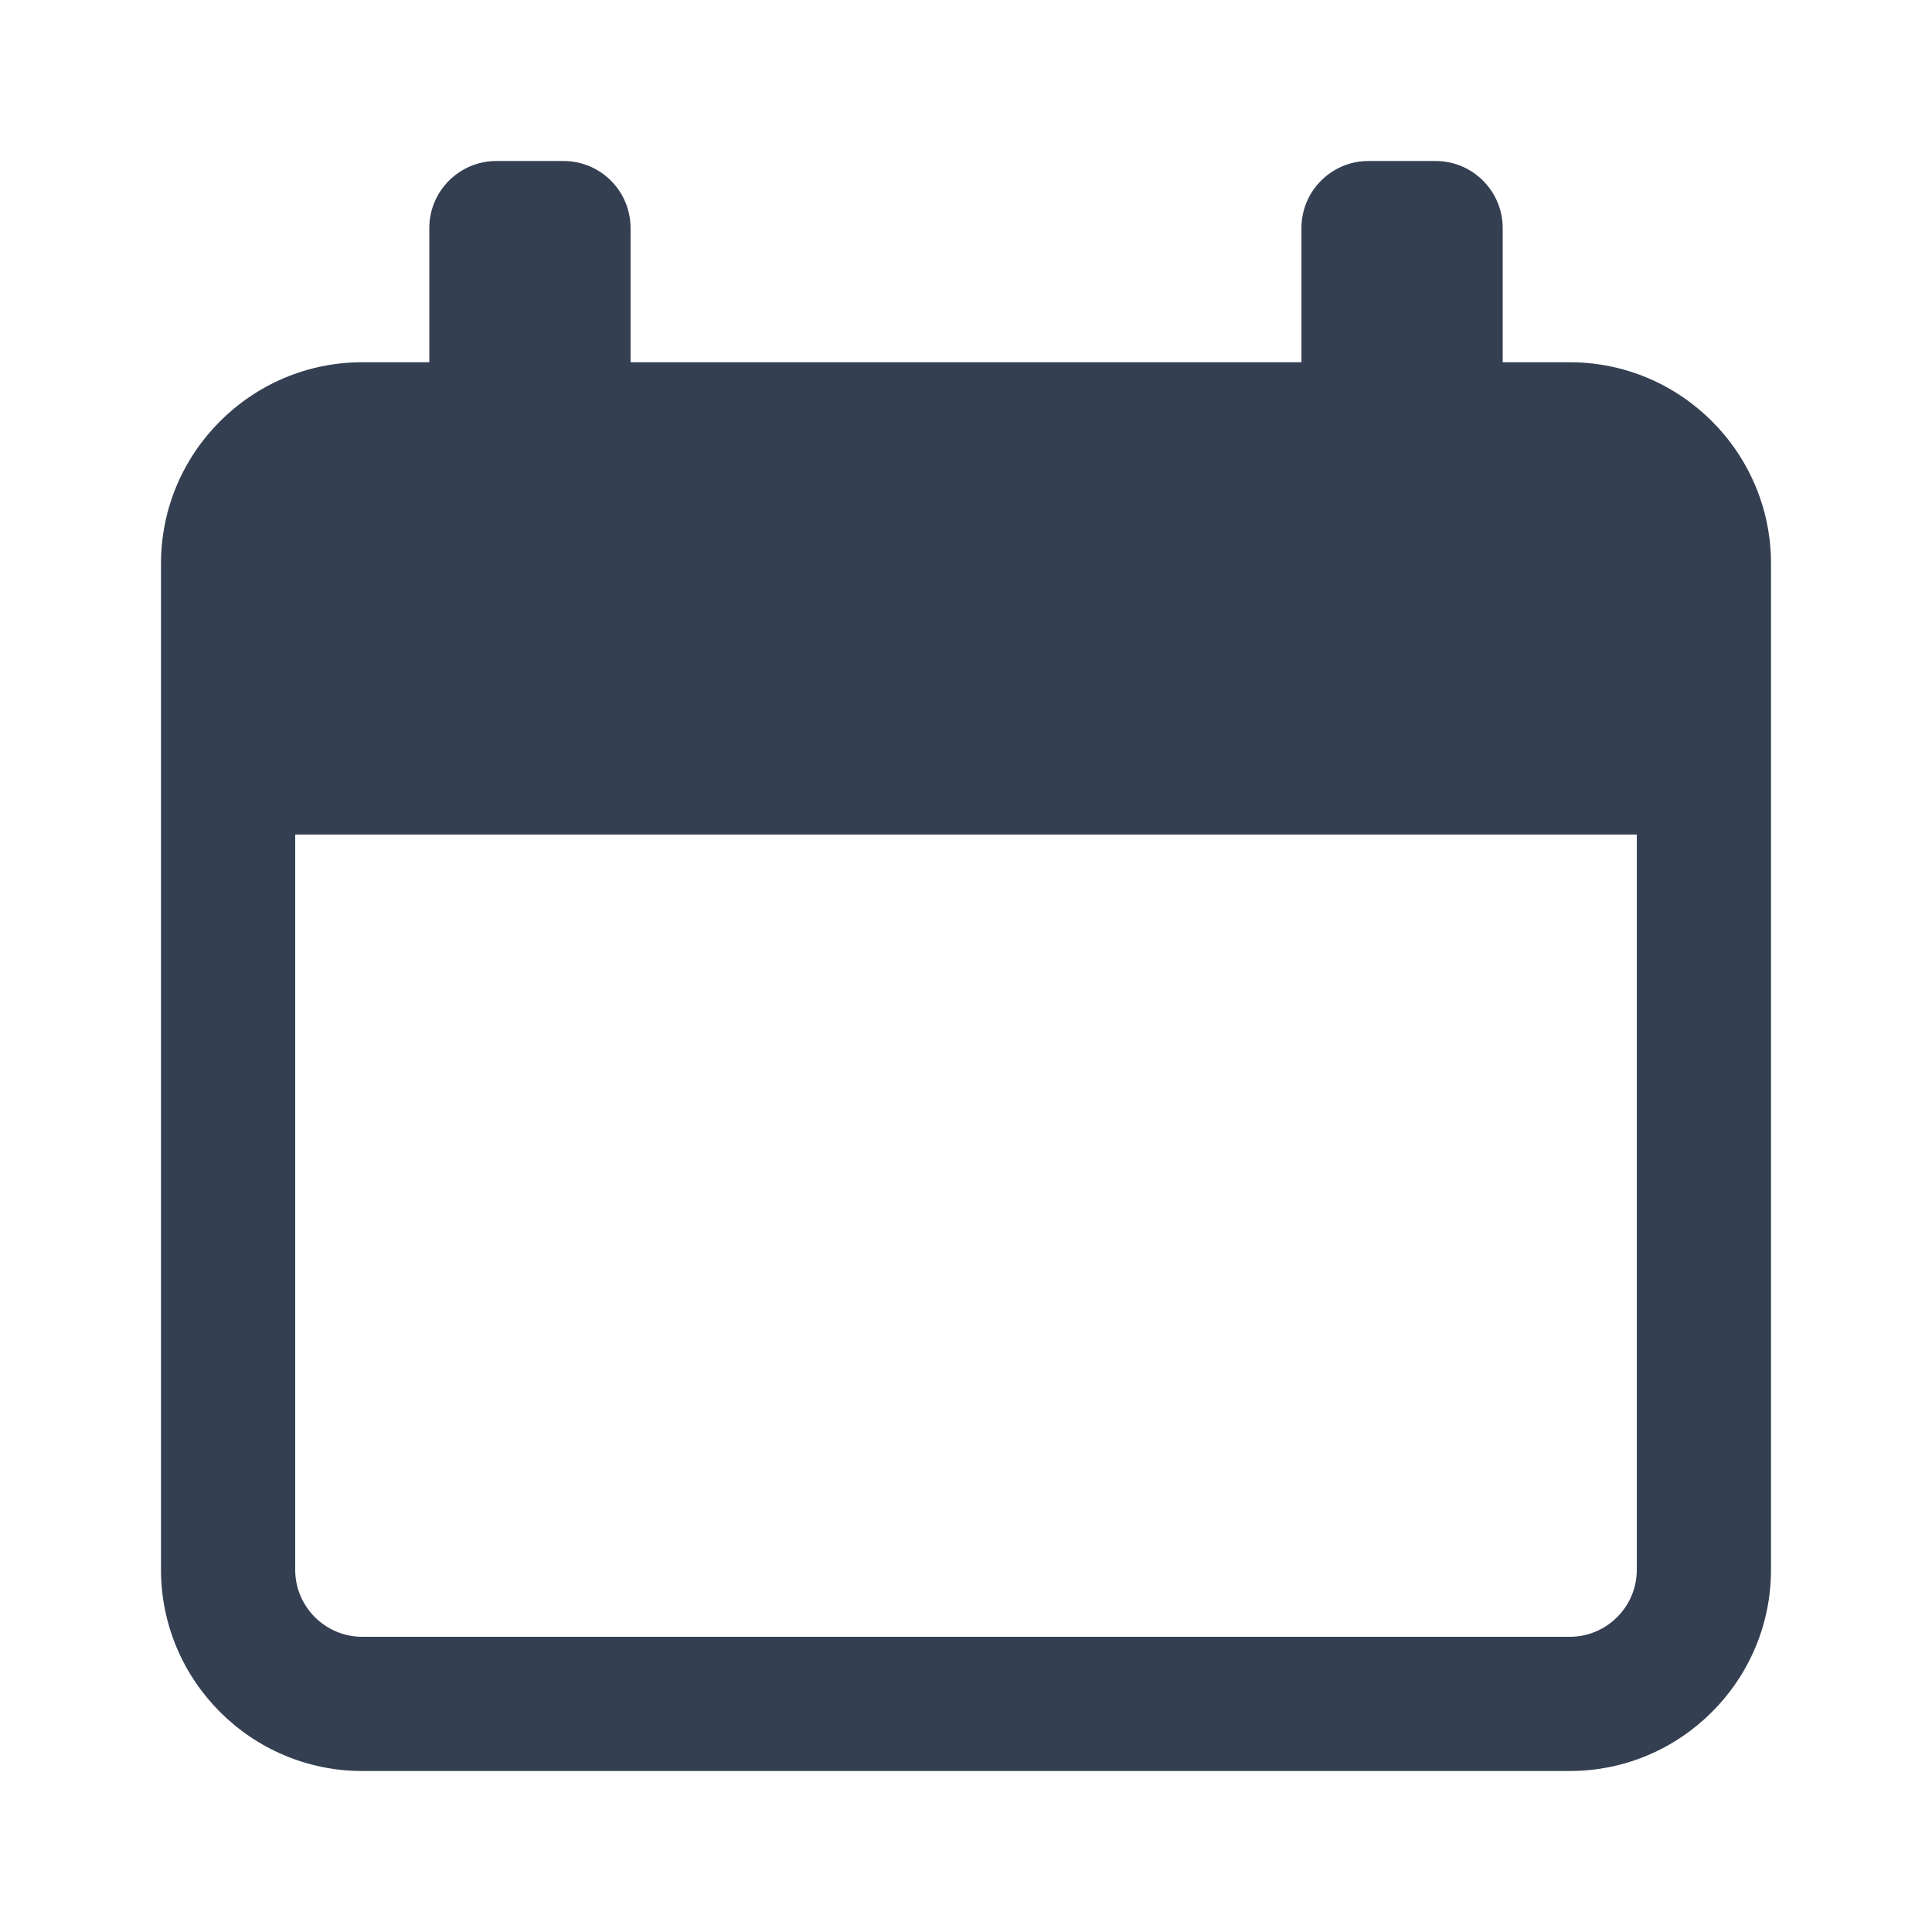 <svg width="1em" height="1em" viewBox="0 0 24 24" fill="none" xmlns="http://www.w3.org/2000/svg">
<path d="M19.5 4.5H18.667V2.833C18.667 2.373 18.293 2 17.833 2H17C16.54 2 16.167 2.373 16.167 2.833V4.5H7.833V2.833C7.833 2.373 7.46 2 7 2H6.167C5.707 2 5.333 2.373 5.333 2.833V4.5H4.5C3.122 4.5 2 5.622 2 7V19.5C2 20.878 3.122 22 4.5 22H19.5C20.878 22 22 20.878 22 19.5V7C22 5.622 20.878 4.5 19.5 4.5ZM20.333 19.5C20.333 19.959 19.959 20.333 19.5 20.333H4.5C4.041 20.333 3.667 19.959 3.667 19.5V10.367H20.333V19.5Z" fill="#343F51"/>
</svg>
